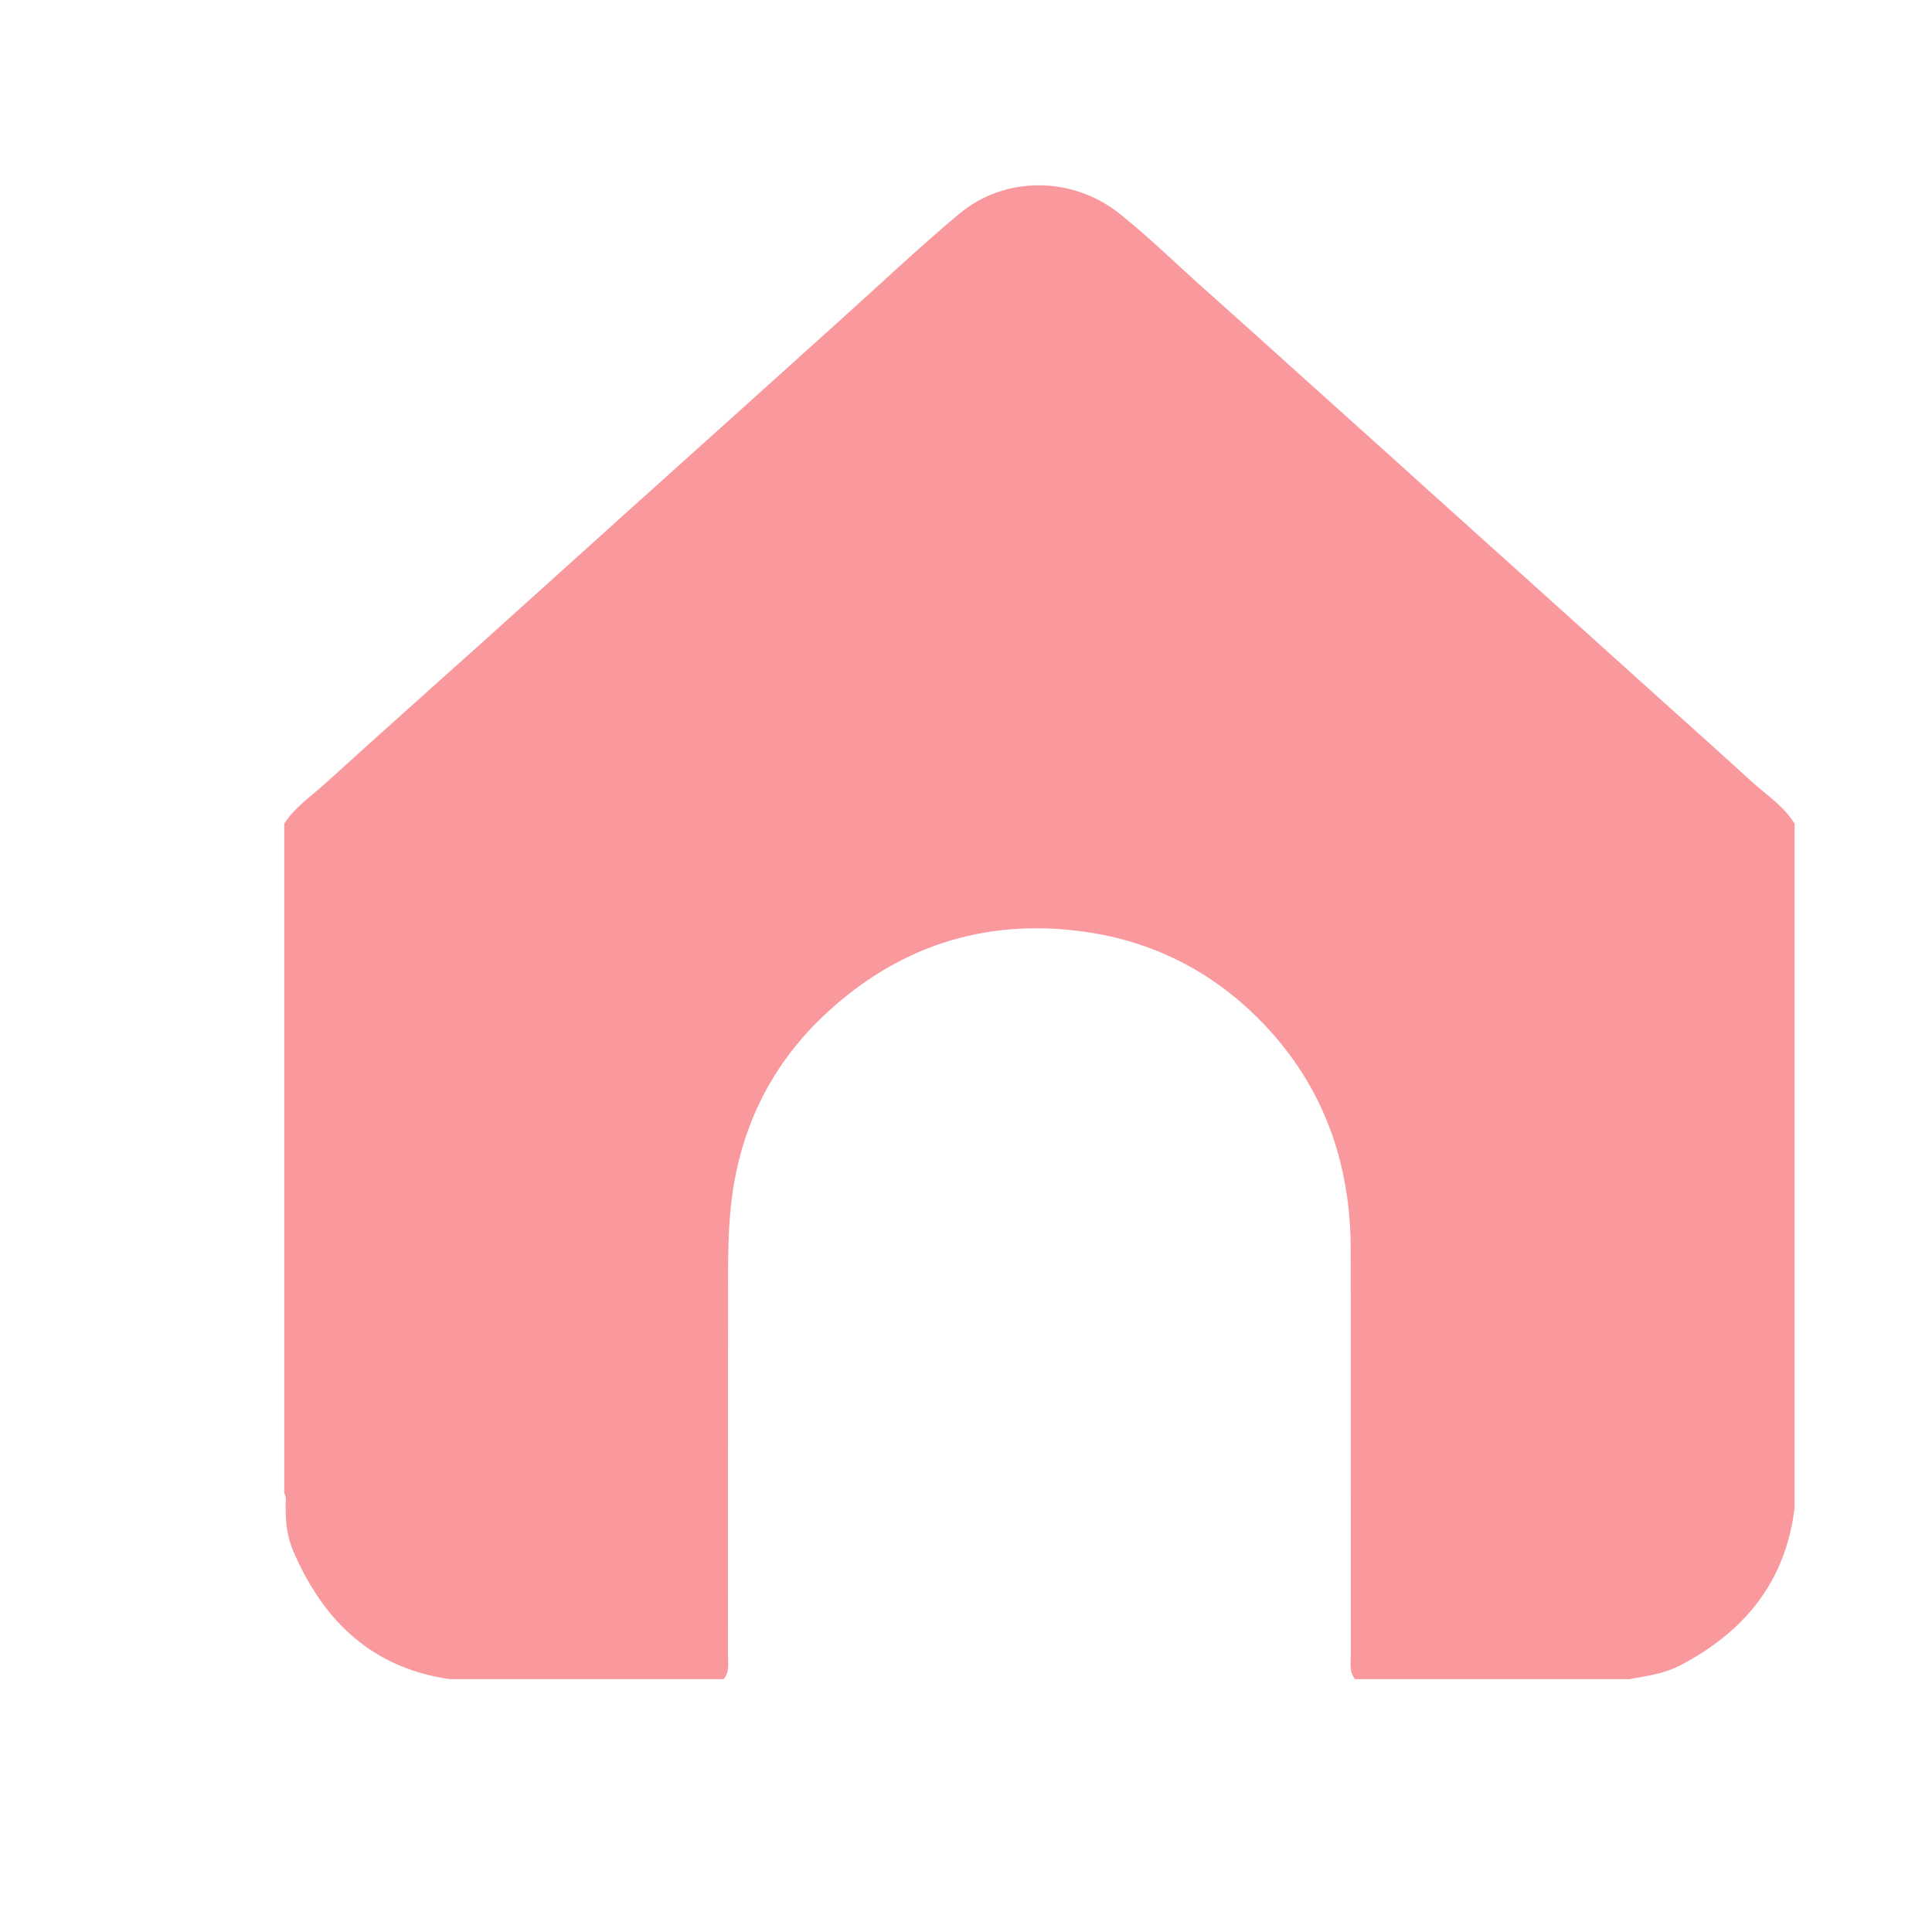 <svg viewBox="0 0 3000 3000" xmlns="http://www.w3.org/2000/svg"><path d="m2530.09 2607.39h-426c-9.28-11.22-6.53-24.71-6.53-37.42q-.24-314.88-.17-629.76c-.14-134.78-42.63-254.17-136.63-351.69-75.84-78.68-169.28-127-278.37-141.94-155.46-21.35-291 24.21-403.67 130.88-84.11 79.65-131.84 180-143.9 296.58-5 48-4.23 96-4.27 144q-.22 276-.17 551.9c0 12.71 2.74 26.2-6.53 37.42h-426c-120.41-17.62-195.75-90.38-242.25-198.25-9.19-21.32-12.39-43.87-11.9-67-1.08-7.74 2.43-16-2.36-23.33v-1039.71c15.71-25 40.27-41.29 61.53-60.55q81.3-73.66 163.13-146.79 82.72-73.82 165-148.2 77.32-69.53 154.56-139.24 83.25-74.94 166.62-149.78c51-45.83 101.85-91.91 152.9-137.72 61.26-55 121-111.69 184.11-164.56 71-59.5 175.92-59.1 249.72-.09 45.27 36.2 86.64 76.88 129.92 115.38 70.6 62.82 140.54 126.37 210.91 189.43q76.62 68.67 152.92 137.71 84.12 75.69 168.27 151.35 78 70.5 156.23 140.84c54.31 49 109 97.59 163 146.9 22.87 20.88 49.85 37.94 66.42 65.32v1062.65c-13.94 114.65-78.13 192.49-178.19 244.56-24.74 12.89-51.65 16.1-78.3 21.11z" fill="#f9999d"/></svg>